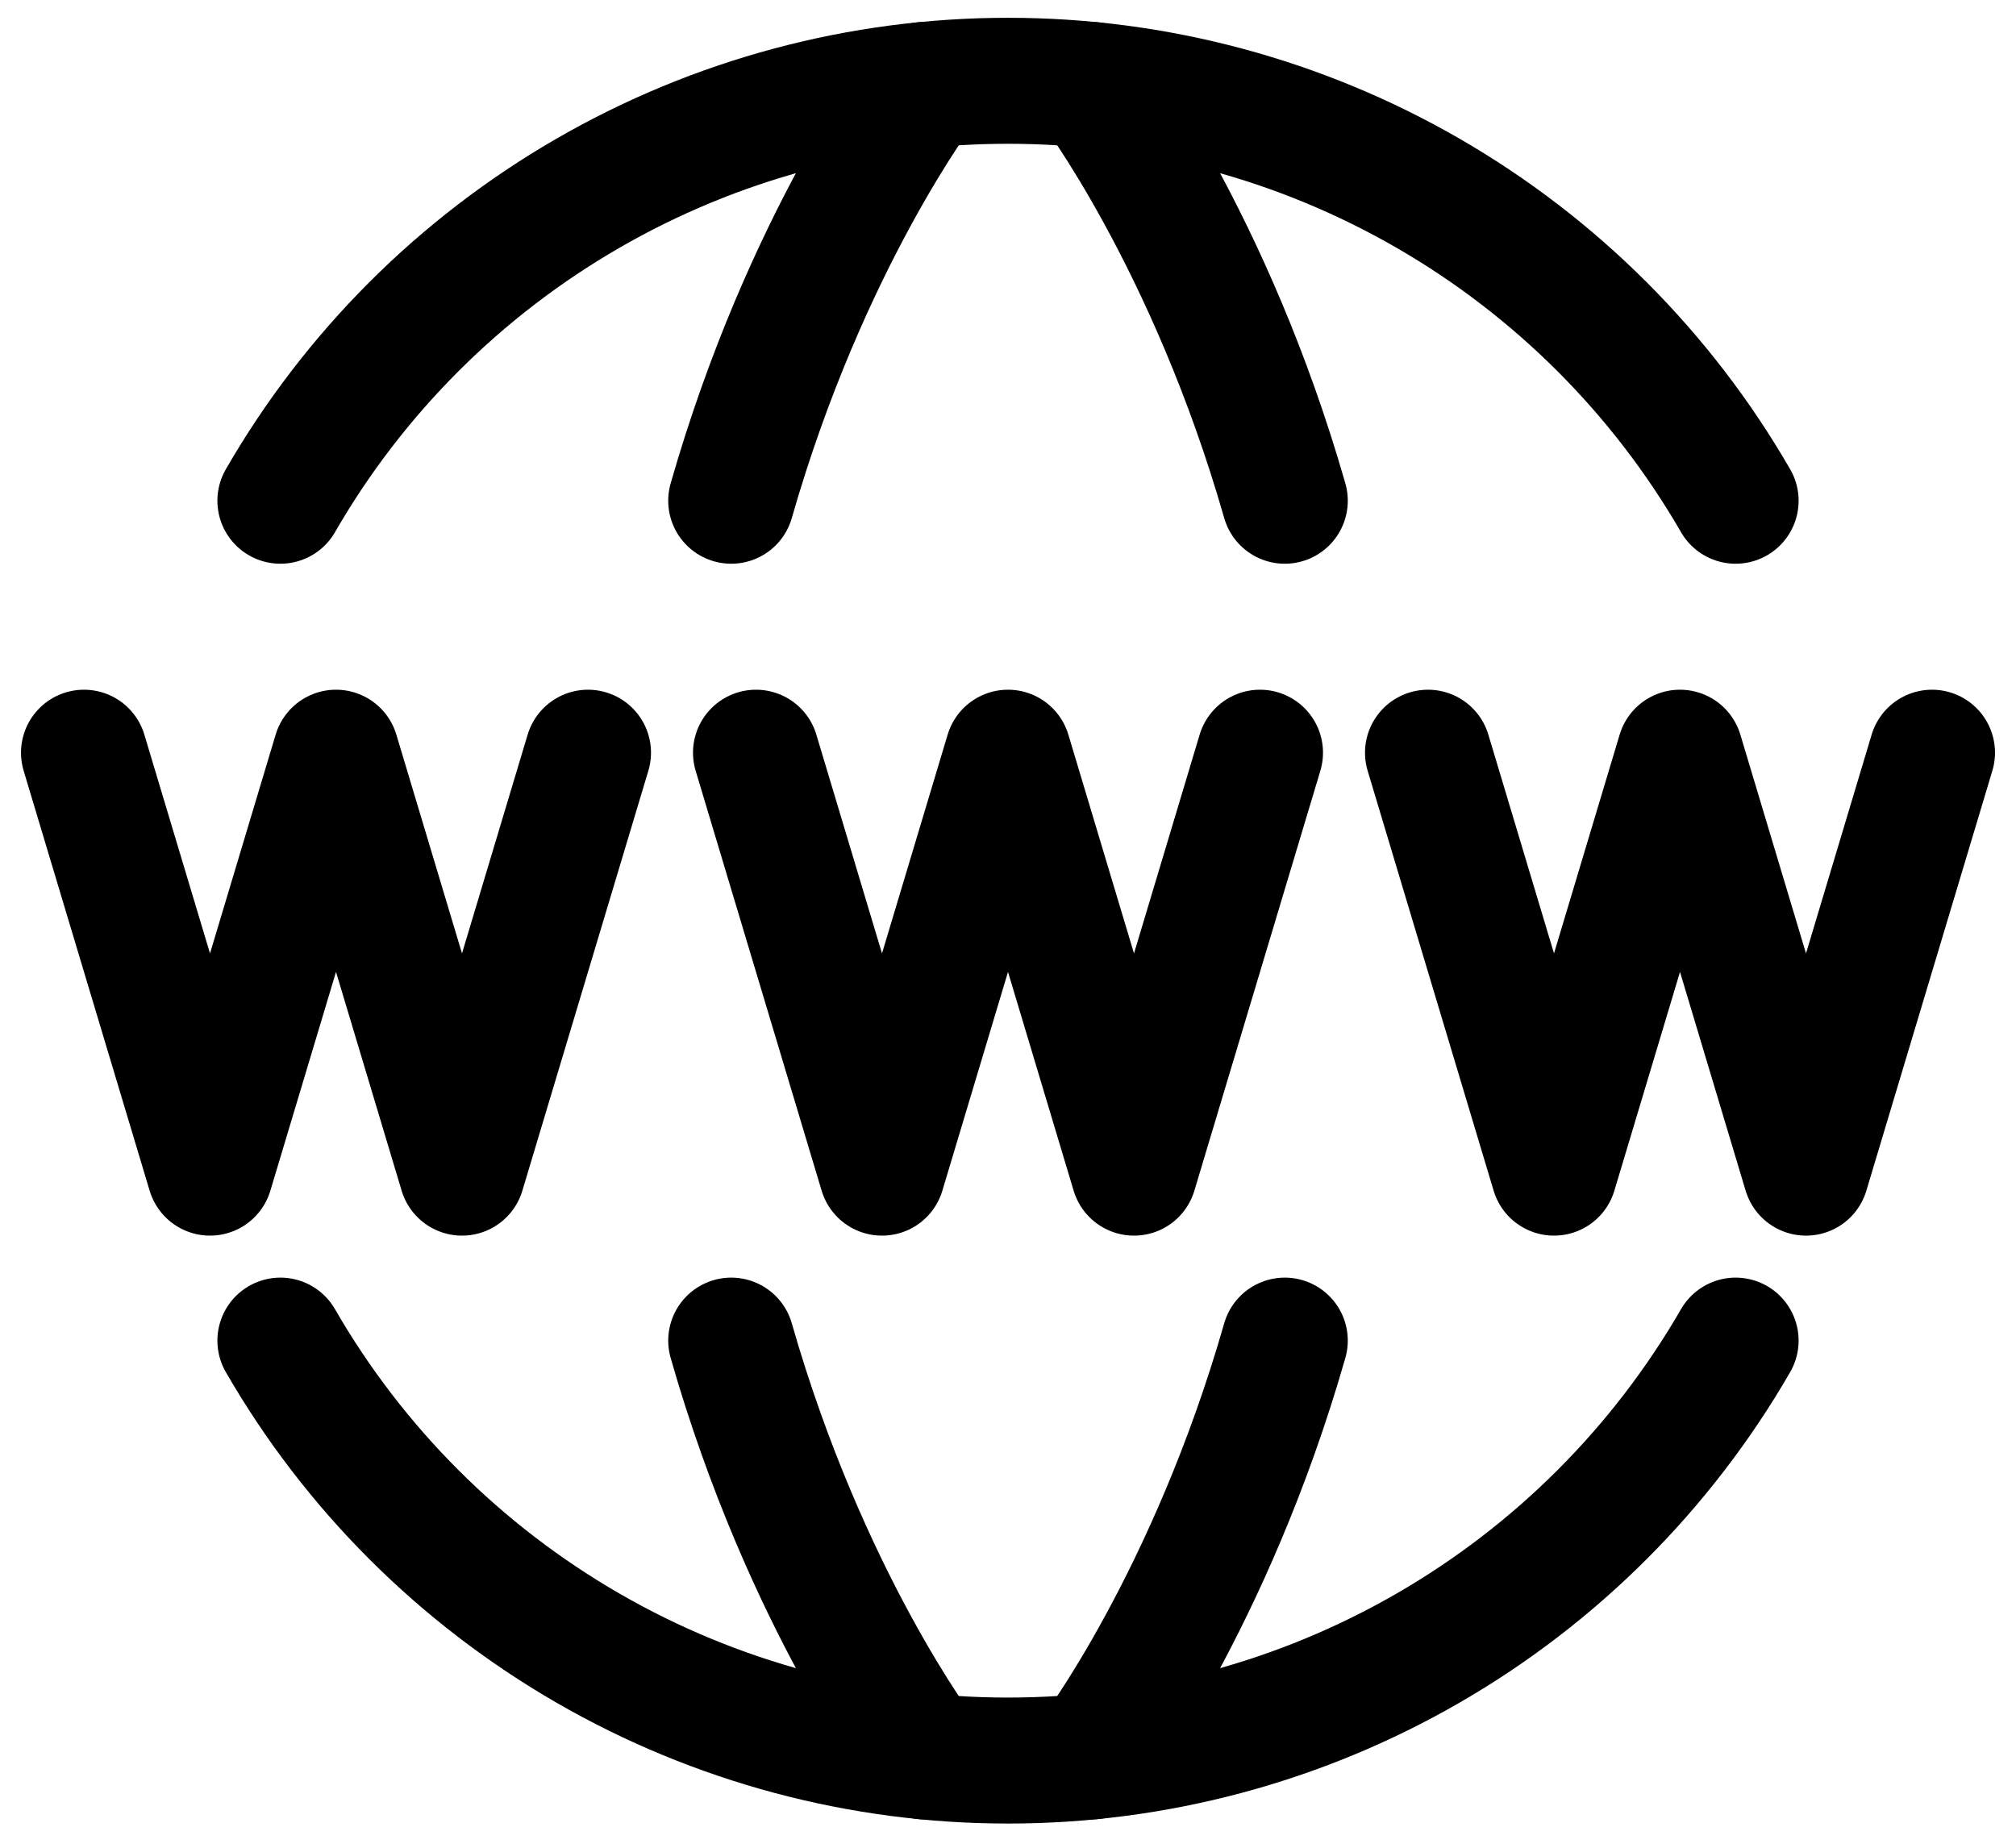 <svg width="24" height="22" viewBox="0 0 24 22" fill="none" xmlns="http://www.w3.org/2000/svg">
<path d="M3.338 15.962C4.215 17.483 5.478 18.745 6.999 19.623C8.519 20.501 10.244 20.963 12 20.962C13.756 20.963 15.481 20.501 17.001 19.623C18.522 18.745 19.784 17.483 20.662 15.962M3.338 5.962C4.215 4.441 5.478 3.179 6.999 2.301C8.519 1.423 10.244 0.961 12 0.962C13.756 0.961 15.481 1.423 17.001 2.301C18.522 3.179 19.784 4.441 20.662 5.962" stroke="black" stroke-width="1.5" stroke-linecap="round" stroke-linejoin="round"/>
<path d="M13 20.912C13 20.912 14.408 19.059 15.295 15.962M13 1.012C13 1.012 14.408 2.864 15.295 5.962M11 20.912C11 20.912 9.592 19.06 8.705 15.962M11 1.012C11 1.012 9.592 2.864 8.705 5.962M9 8.962L10.5 13.962L12 8.962L13.5 13.962L15 8.962M1 8.962L2.5 13.962L4 8.962L5.5 13.962L7 8.962M17 8.962L18.5 13.962L20 8.962L21.5 13.962L23 8.962" stroke="black" stroke-width="1.5" stroke-linecap="round" stroke-linejoin="round"/>
</svg>
